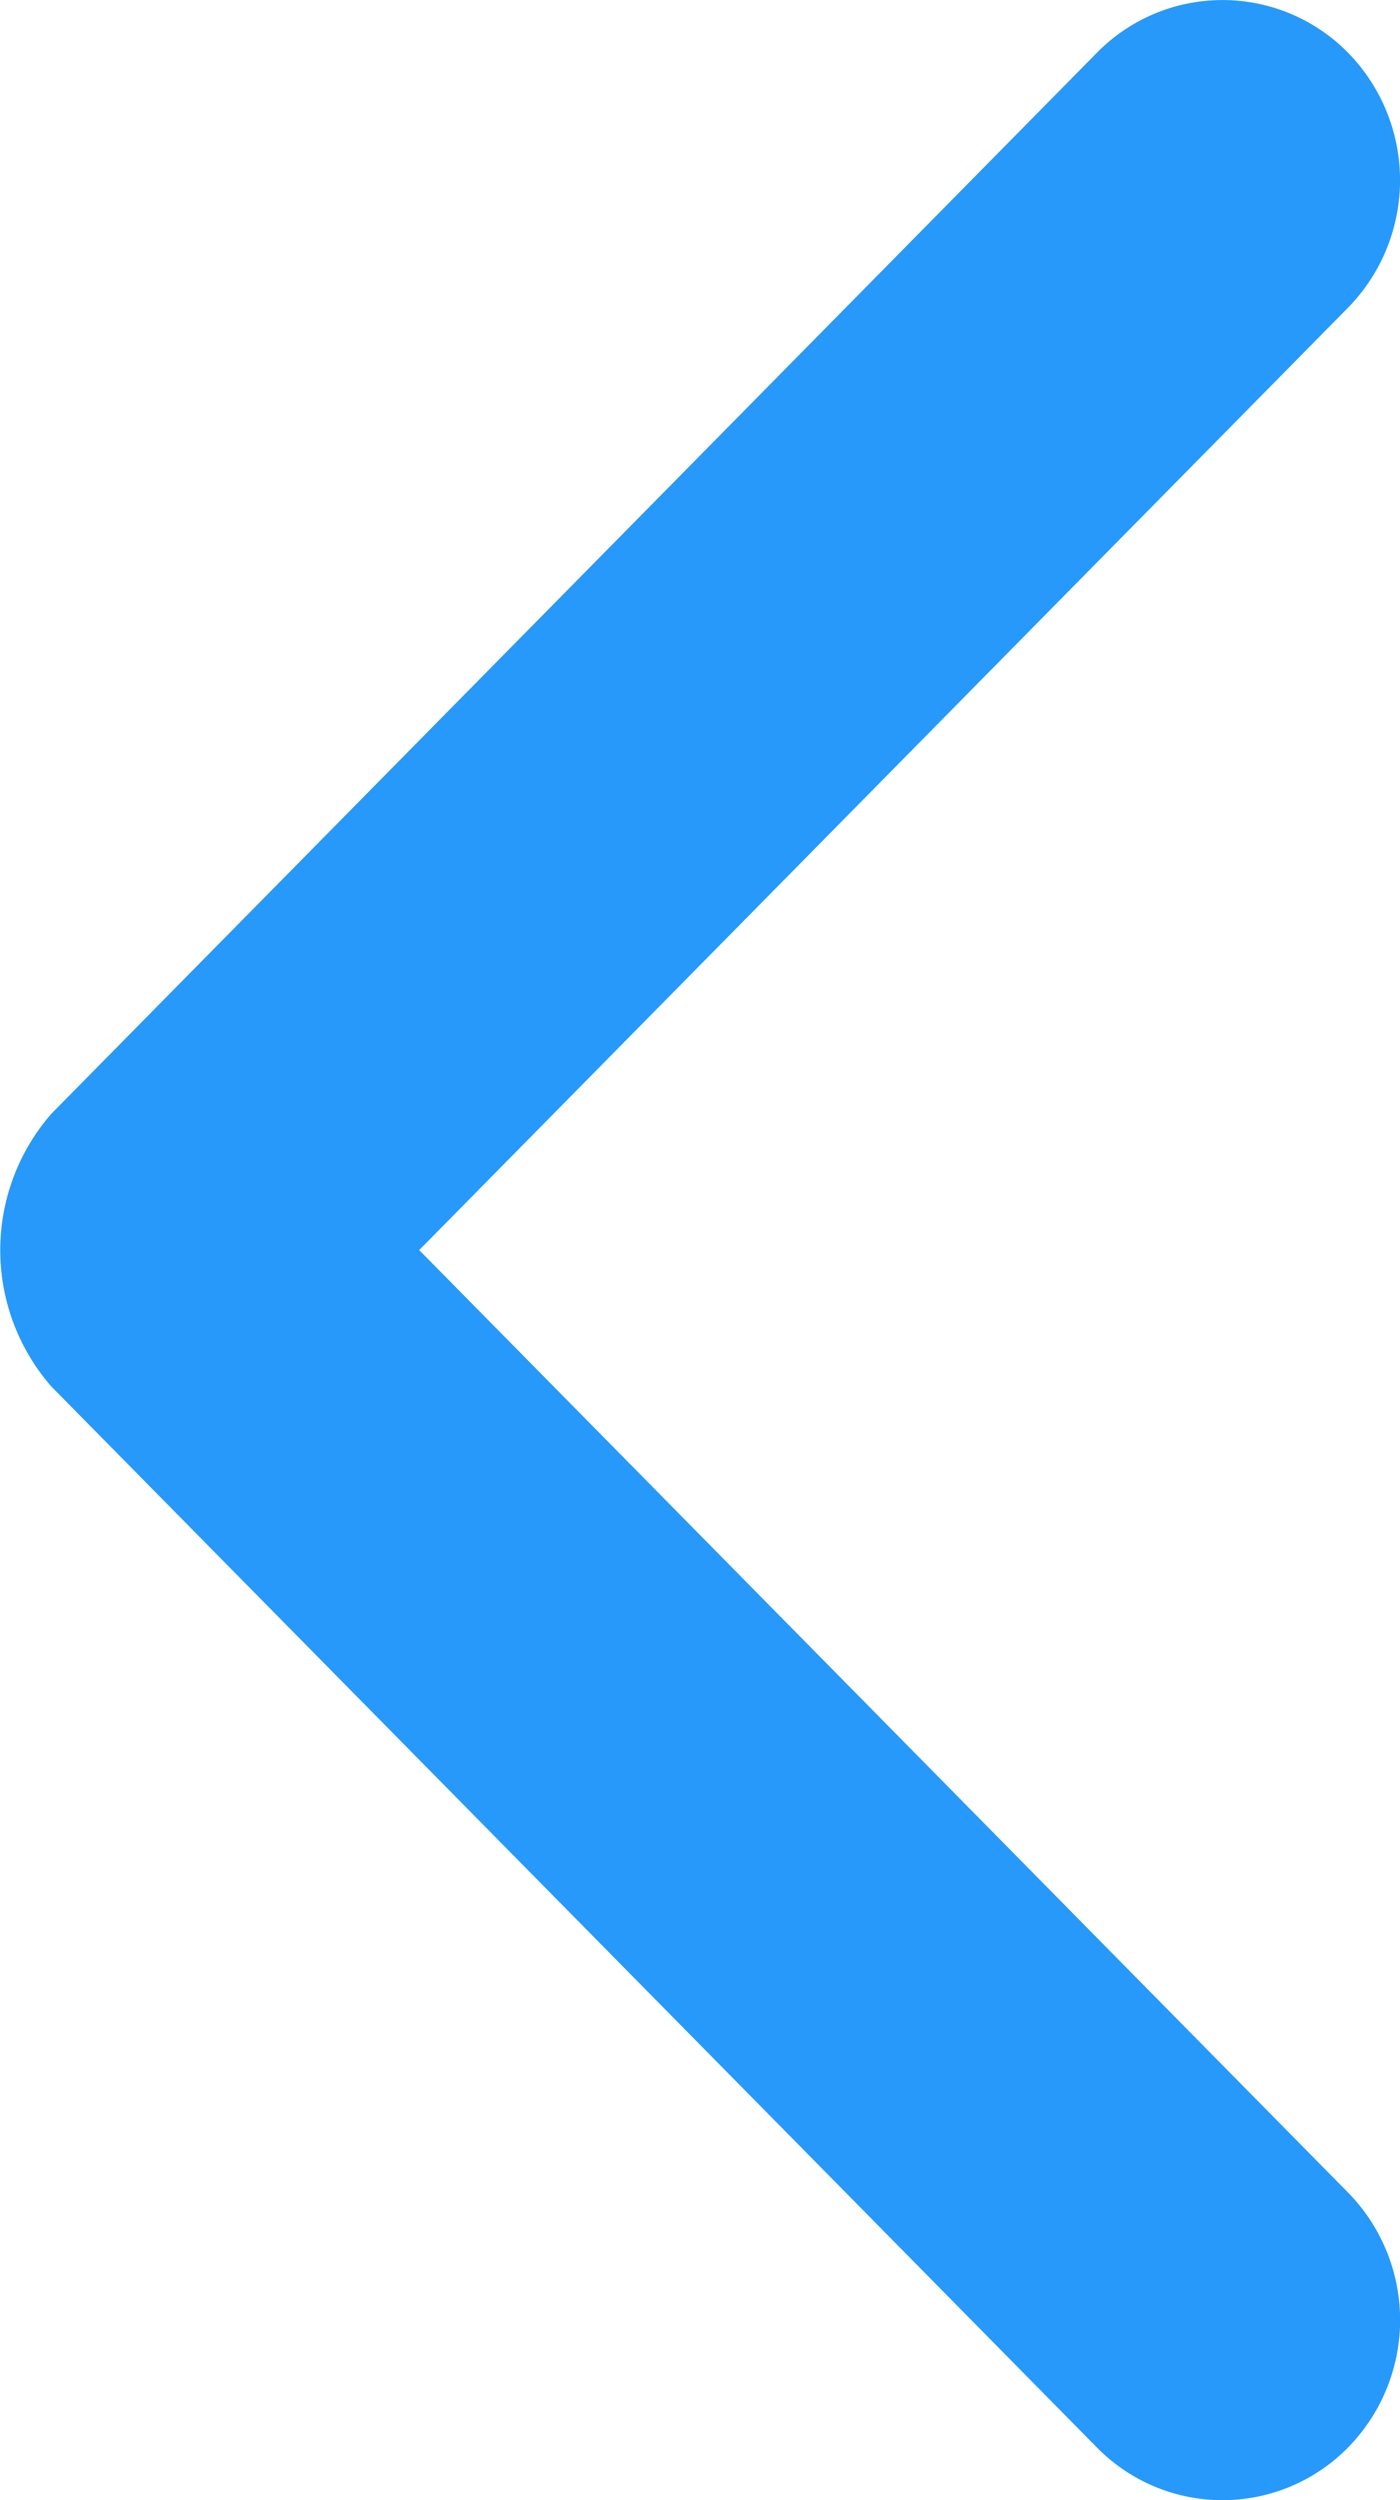 <svg xmlns="http://www.w3.org/2000/svg" width="24.744" height="44.175" viewBox="0 0 24.744 44.175">
  <path id="Shape_670_copy" data-name="Shape 670 copy" d="M595.083,2302.383l16.654,16.419a3.22,3.22,0,0,0,4.5,0,3.111,3.111,0,0,0,0-4.443l-18.745-18.477a3.666,3.666,0,0,0-4.82,0l-18.744,18.477a3.111,3.111,0,0,0,0,4.443,3.217,3.217,0,0,0,4.5,0Zm0,0" transform="translate(-2294.974 617.171) rotate(-90)" fill="#2699fb"/>
</svg>
